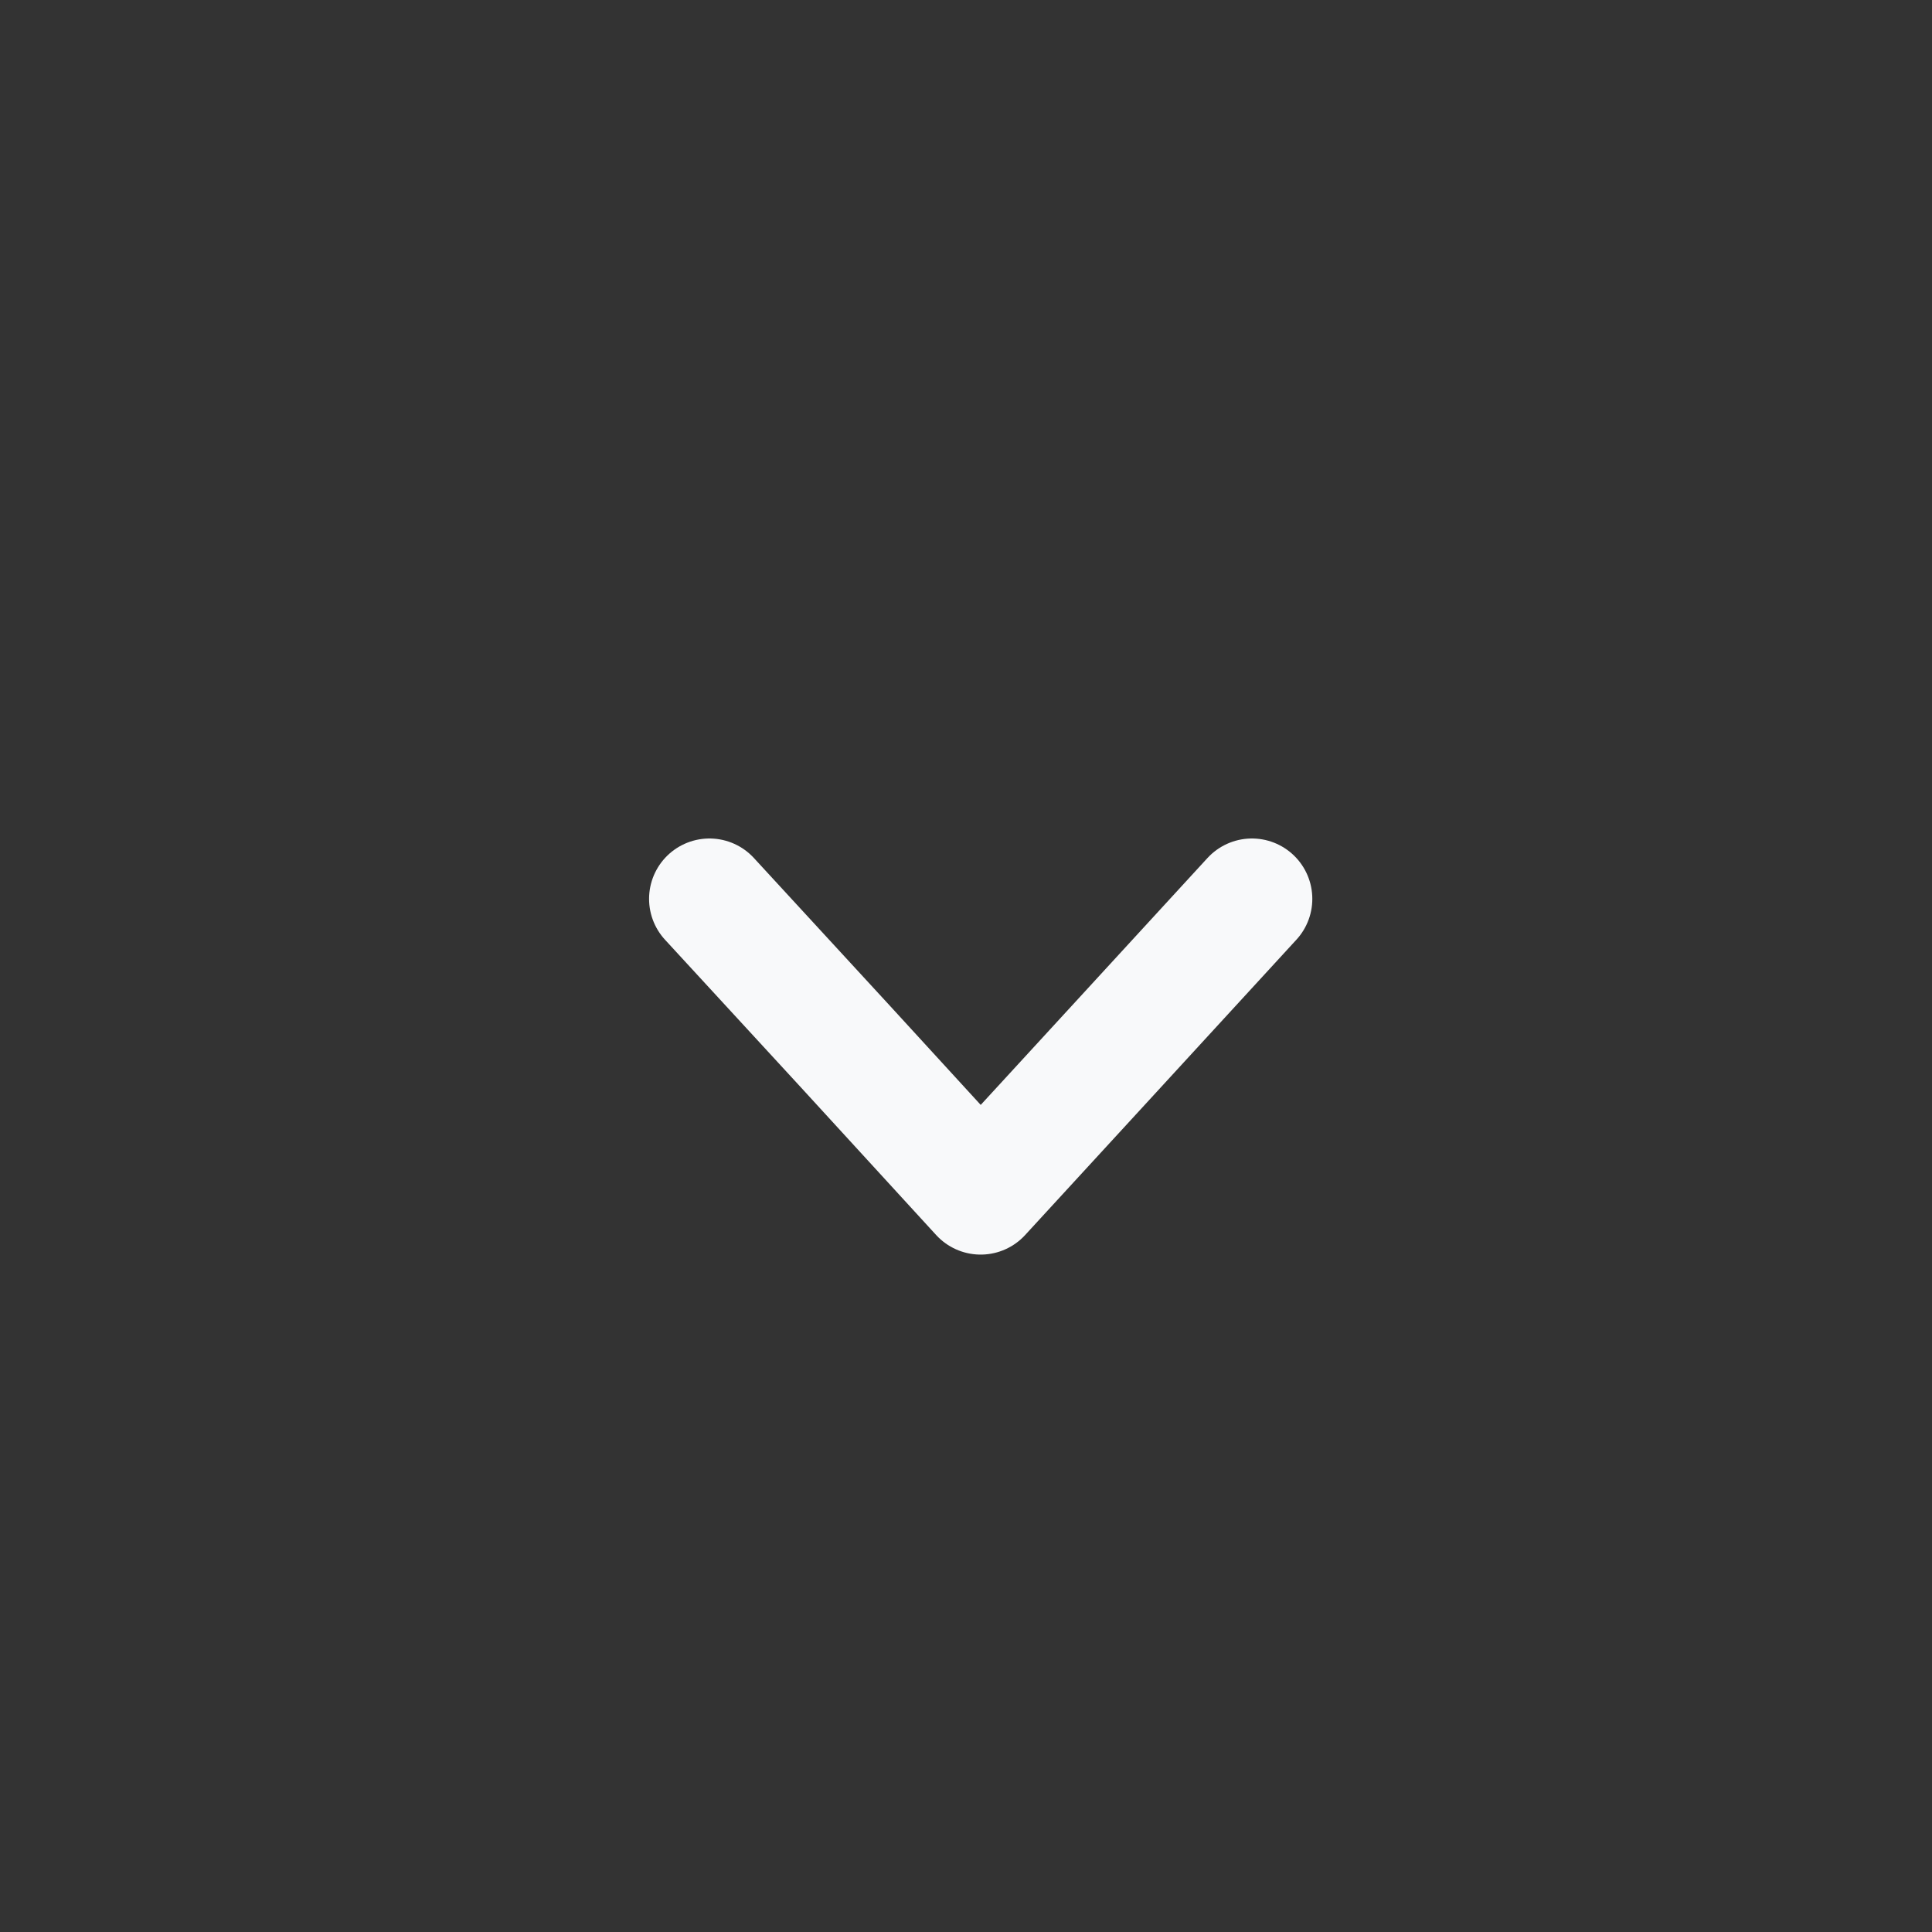 <svg viewBox="0 0 24 24" fill="none" xmlns="http://www.w3.org/2000/svg">
<rect x="0" y="0" width="24" height="24" fill="#333333" stroke="none"/>
<path d="M8.813 11.166L10.502 13.001L12.182 14.835L13.867 13.001L15.552 11.166" stroke="#F8F9FA" stroke-width="1.5" stroke-linecap="round" stroke-linejoin="round"/>
</svg>
